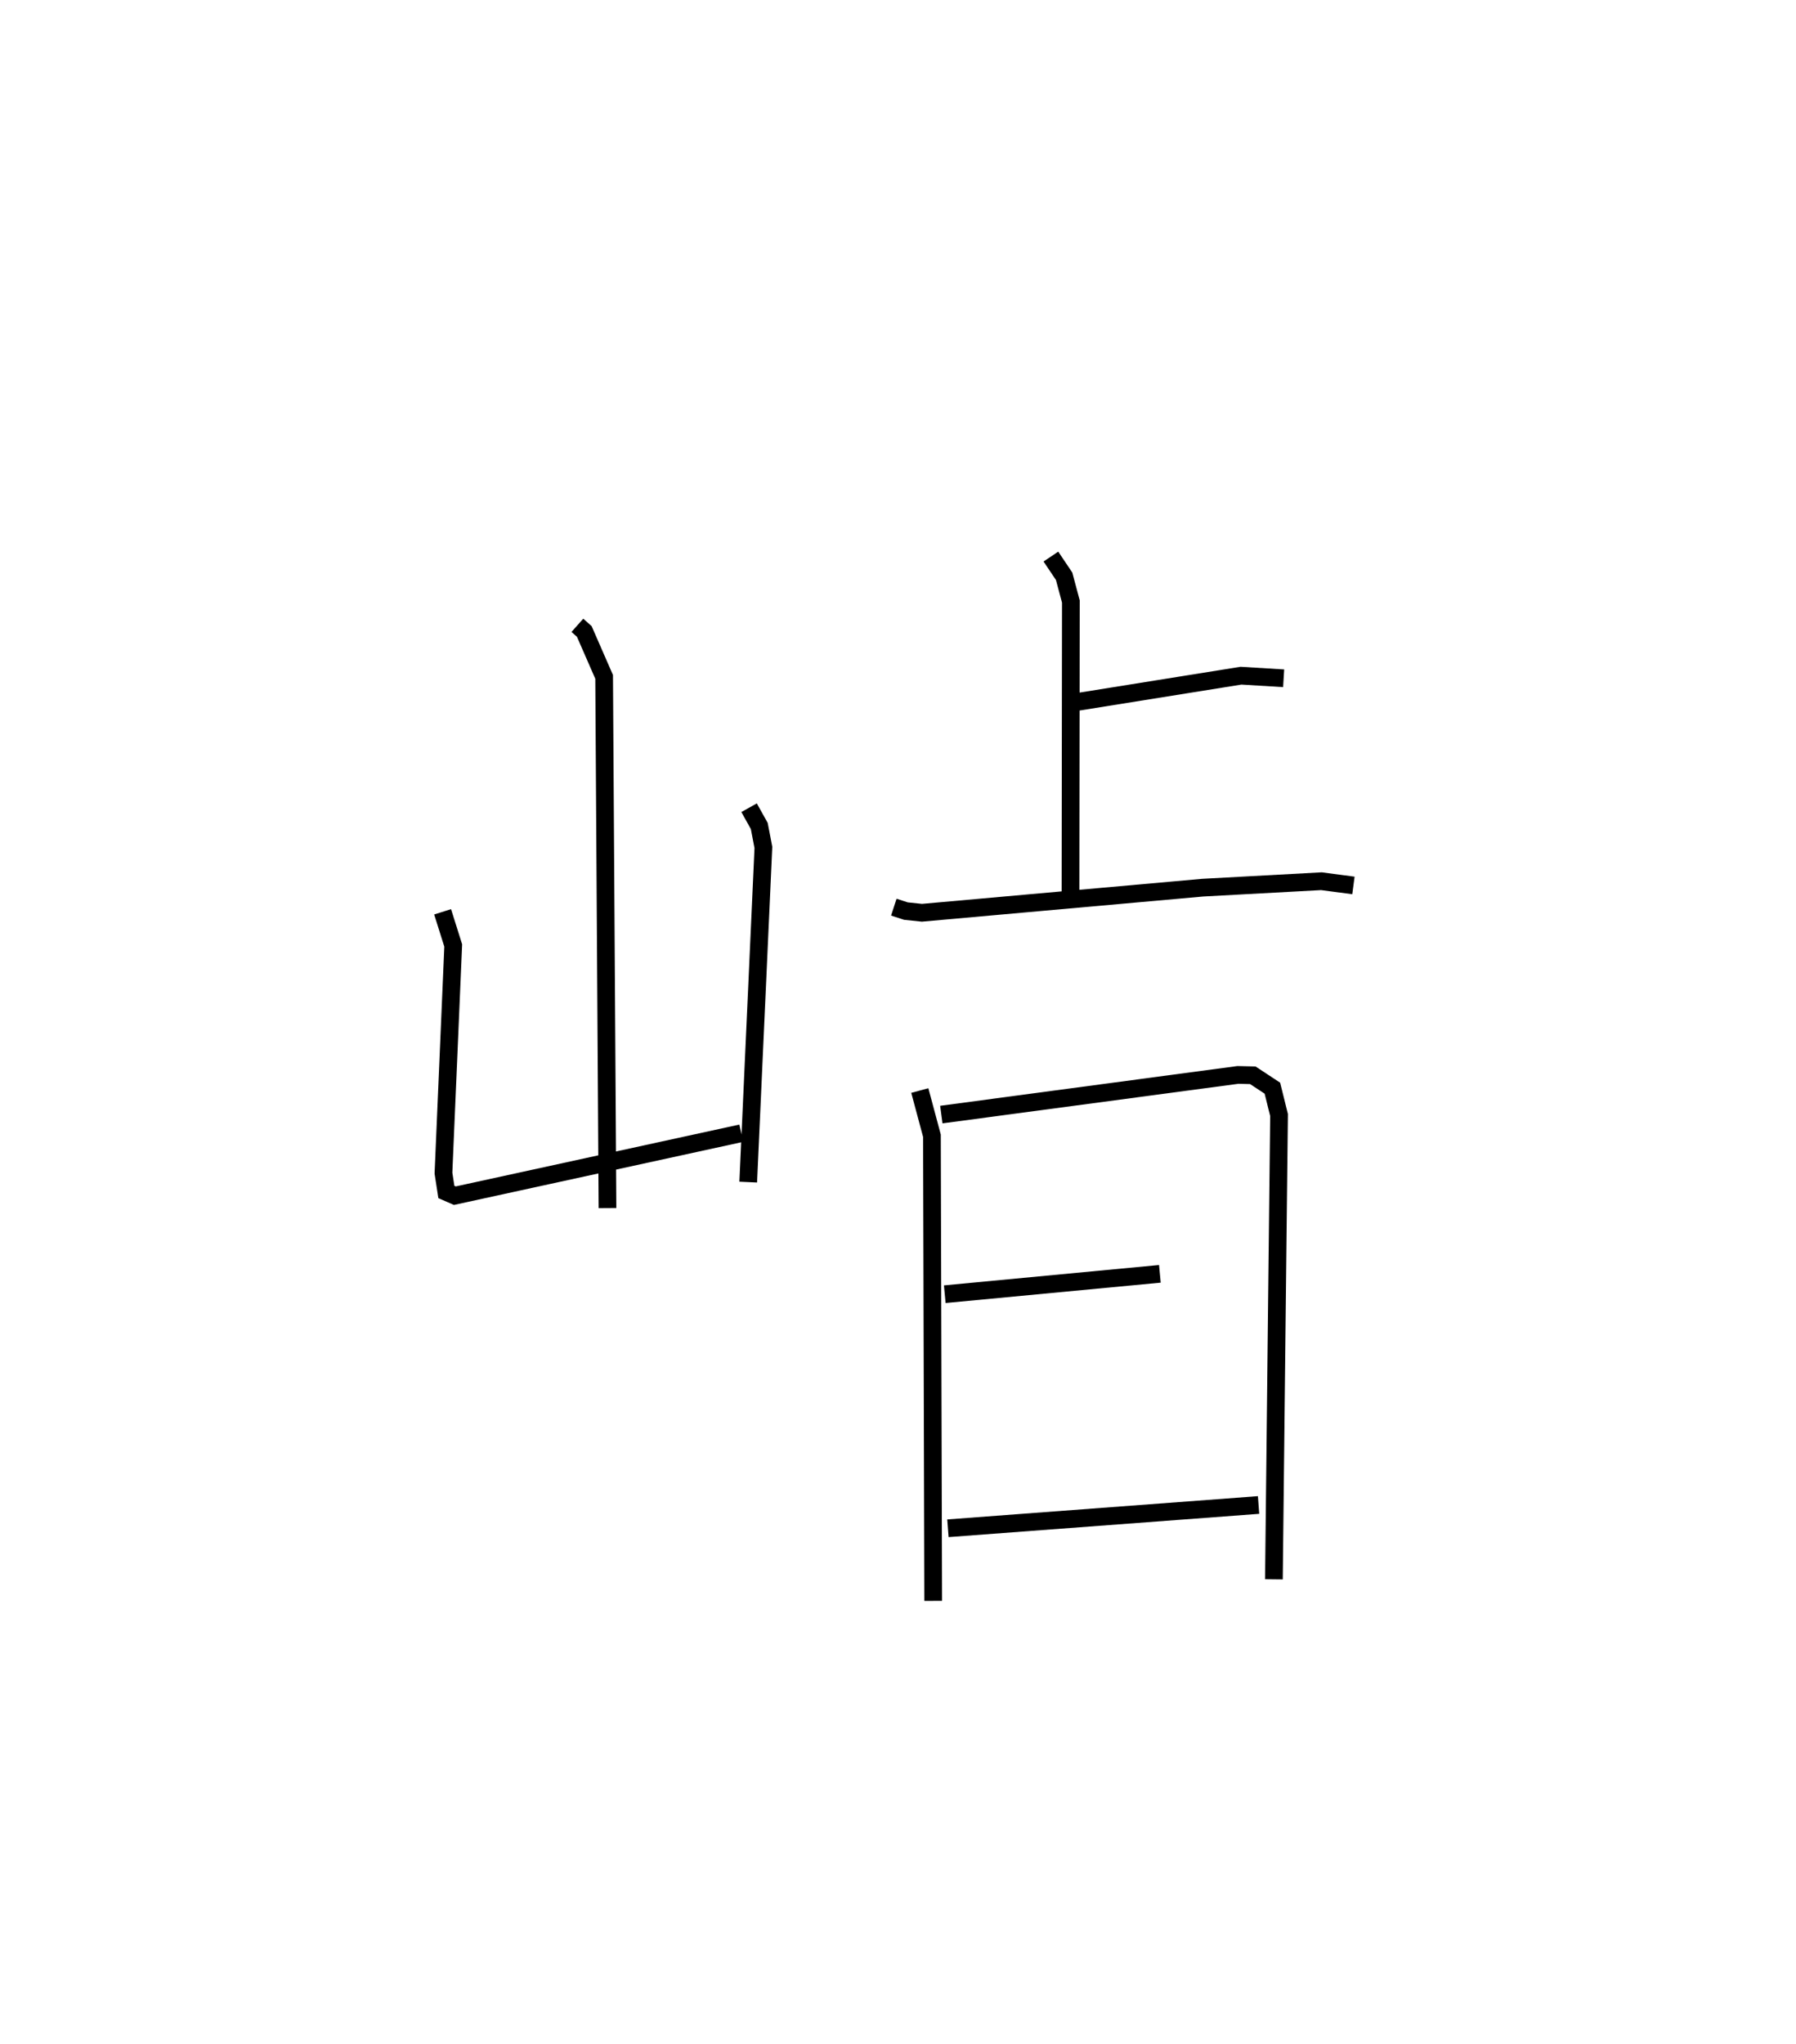 <?xml version="1.0" encoding="utf-8" ?>
<svg baseProfile="full" height="115.382" version="1.1" width="101.442" xmlns="http://www.w3.org/2000/svg" xmlns:ev="http://www.w3.org/2001/xml-events" xmlns:xlink="http://www.w3.org/1999/xlink"><defs /><rect fill="white" height="115.382" width="101.442" x="0" y="0" /><path d="M25.65,25 m0.0,0.0 m6.962,10.304 l0.39,0.347 1.121,2.565 l0.189,29.988 m-9.312,-16.725 l0.599,1.901 -0.551,12.854 l0.164,1.063 0.479,0.209 l16.176,-3.526 m0.443,-18.378 l0.575,1.03 0.233,1.213 l-0.857,18.894 m18.514,-27.098 l9.317,-1.493 2.411,0.146 m-13.146,-6.871 l0.747,1.112 0.381,1.425 l-0.021,16.378 m-9.979,0.878 l0.683,0.222 0.906,0.095 l15.858,-1.417 6.706,-0.364 l1.807,0.239 m-24.492,11.579 l0.685,2.553 0.071,26.259 m0.459,-27.455 l16.751,-2.239 0.842,0.02 l1.106,0.728 0.376,1.515 l-0.29,26.215 m-18.59,-16.098 l12.15,-1.15 m-11.972,14.365 l17.546,-1.314 " fill="none" stroke="black" stroke-width="1" /></svg>